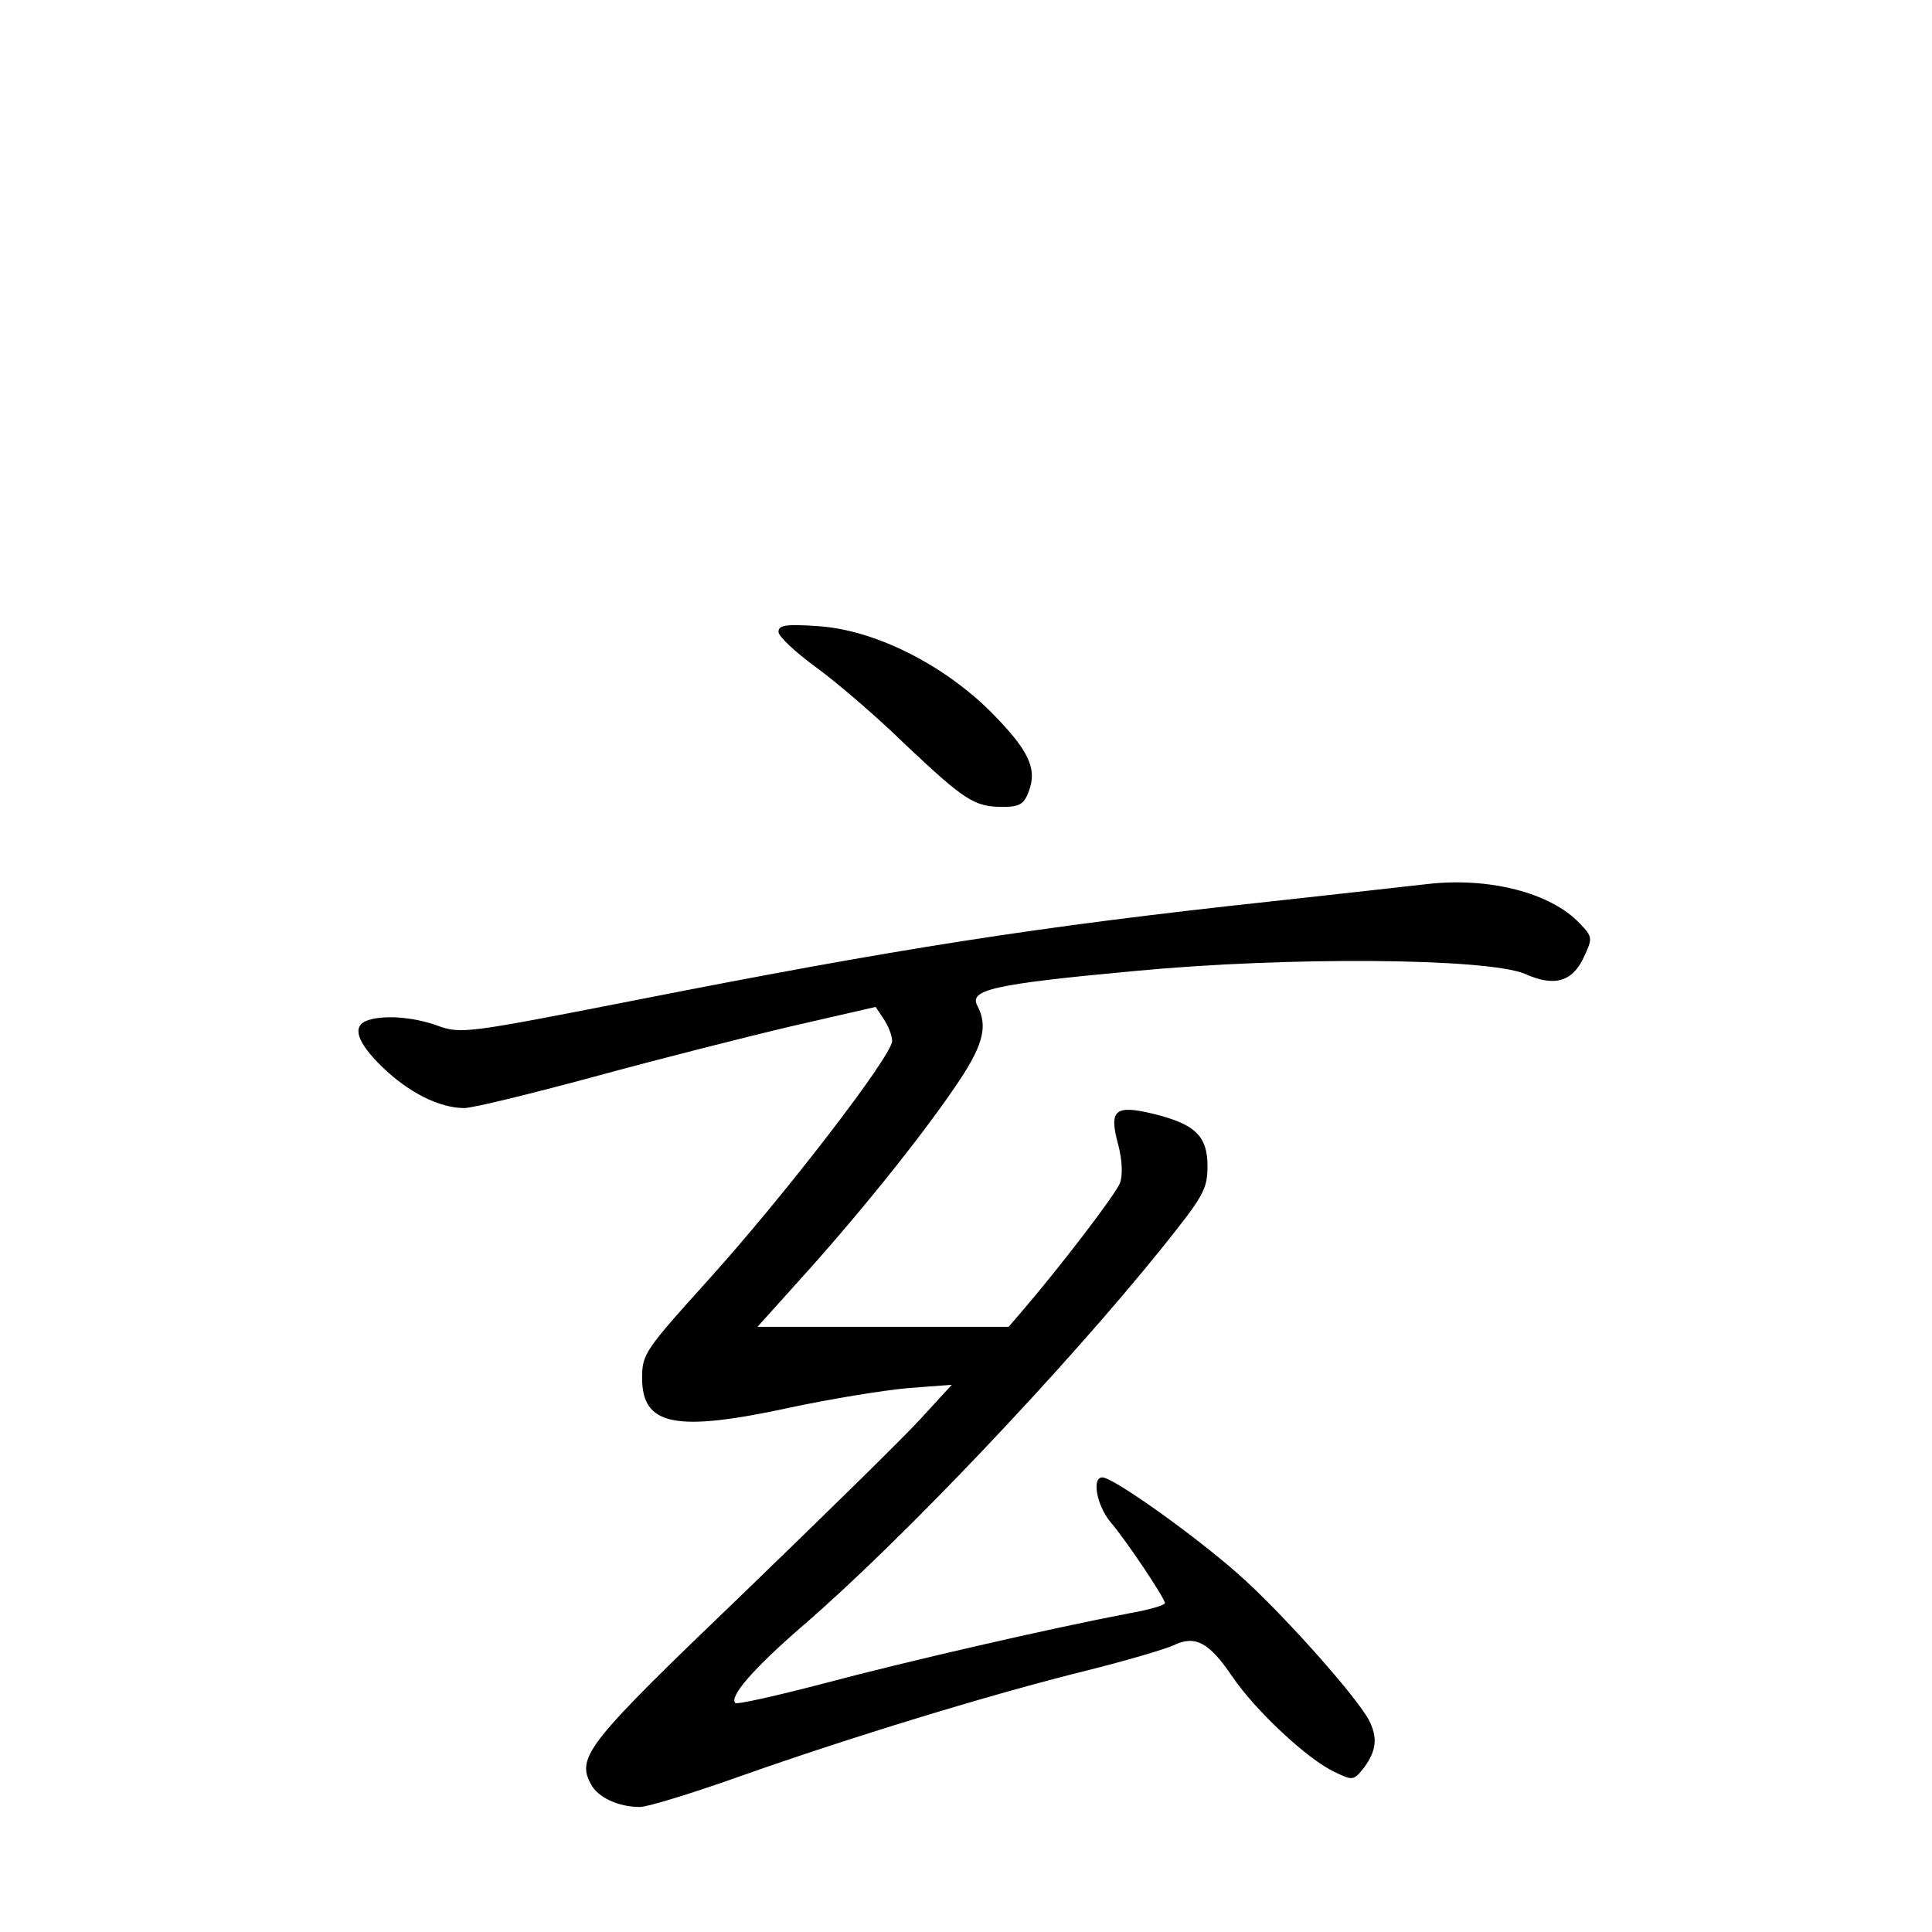<?xml version="1.0" standalone="no"?>
<!DOCTYPE svg PUBLIC "-//W3C//DTD SVG 20010904//EN"
 "http://www.w3.org/TR/2001/REC-SVG-20010904/DTD/svg10.dtd">
<svg version="1.0" xmlns="http://www.w3.org/2000/svg"
 width="340pt" height="340pt" viewBox="0 0 340 340"
 preserveAspectRatio="xMidYMid meet">
<g transform="translate(0,340) scale(0.1,-0.1)"
fill="#000000" stroke="none">
<path d="M1370 2288 c0 -8 30 -36 67 -63 37 -27 108 -88 157 -136 104 -98 121
-109 171 -109 29 0 37 5 45 26 16 41 1 73 -65 140 -85 85 -205 145 -304 152
-58 4 -71 2 -71 -10z"/>
<path d="M2510 1844 c-19 -2 -141 -16 -270 -30 -418 -45 -664 -84 -1126 -175
-291 -57 -303 -59 -344 -44 -44 16 -97 19 -124 9 -27 -10 -18 -38 26 -81 46
-45 101 -73 145 -73 15 0 117 25 228 55 110 30 267 70 348 89 l148 34 14 -21
c8 -12 15 -29 15 -39 0 -26 -191 -274 -324 -421 -111 -123 -116 -130 -116
-172 0 -84 58 -96 261 -52 70 15 162 30 205 34 l79 6 -55 -60 c-30 -33 -173
-173 -317 -312 -270 -259 -289 -283 -263 -331 12 -23 48 -40 86 -40 14 0 95
25 182 56 187 66 434 142 604 184 68 17 136 37 152 44 39 19 63 7 105 -55 41
-60 132 -145 179 -167 33 -16 34 -16 53 8 21 29 24 52 8 83 -23 43 -155 191
-230 257 -78 69 -220 170 -239 170 -19 0 -10 -48 13 -77 30 -35 97 -136 97
-144 0 -4 -28 -12 -62 -18 -146 -28 -393 -85 -536 -123 -84 -22 -155 -38 -158
-35 -11 11 31 60 120 137 175 151 462 454 631 664 73 91 80 103 80 144 0 53
-22 74 -96 92 -67 16 -78 7 -61 -55 7 -27 8 -53 3 -67 -8 -20 -101 -142 -171
-224 l-25 -29 -221 0 -221 0 90 100 c102 114 212 252 269 339 39 60 46 92 28
126 -15 28 27 38 275 61 273 26 623 23 689 -5 51 -23 83 -14 103 29 16 34 16
36 -7 60 -51 54 -160 82 -270 69z"/>
</g>
</svg>
